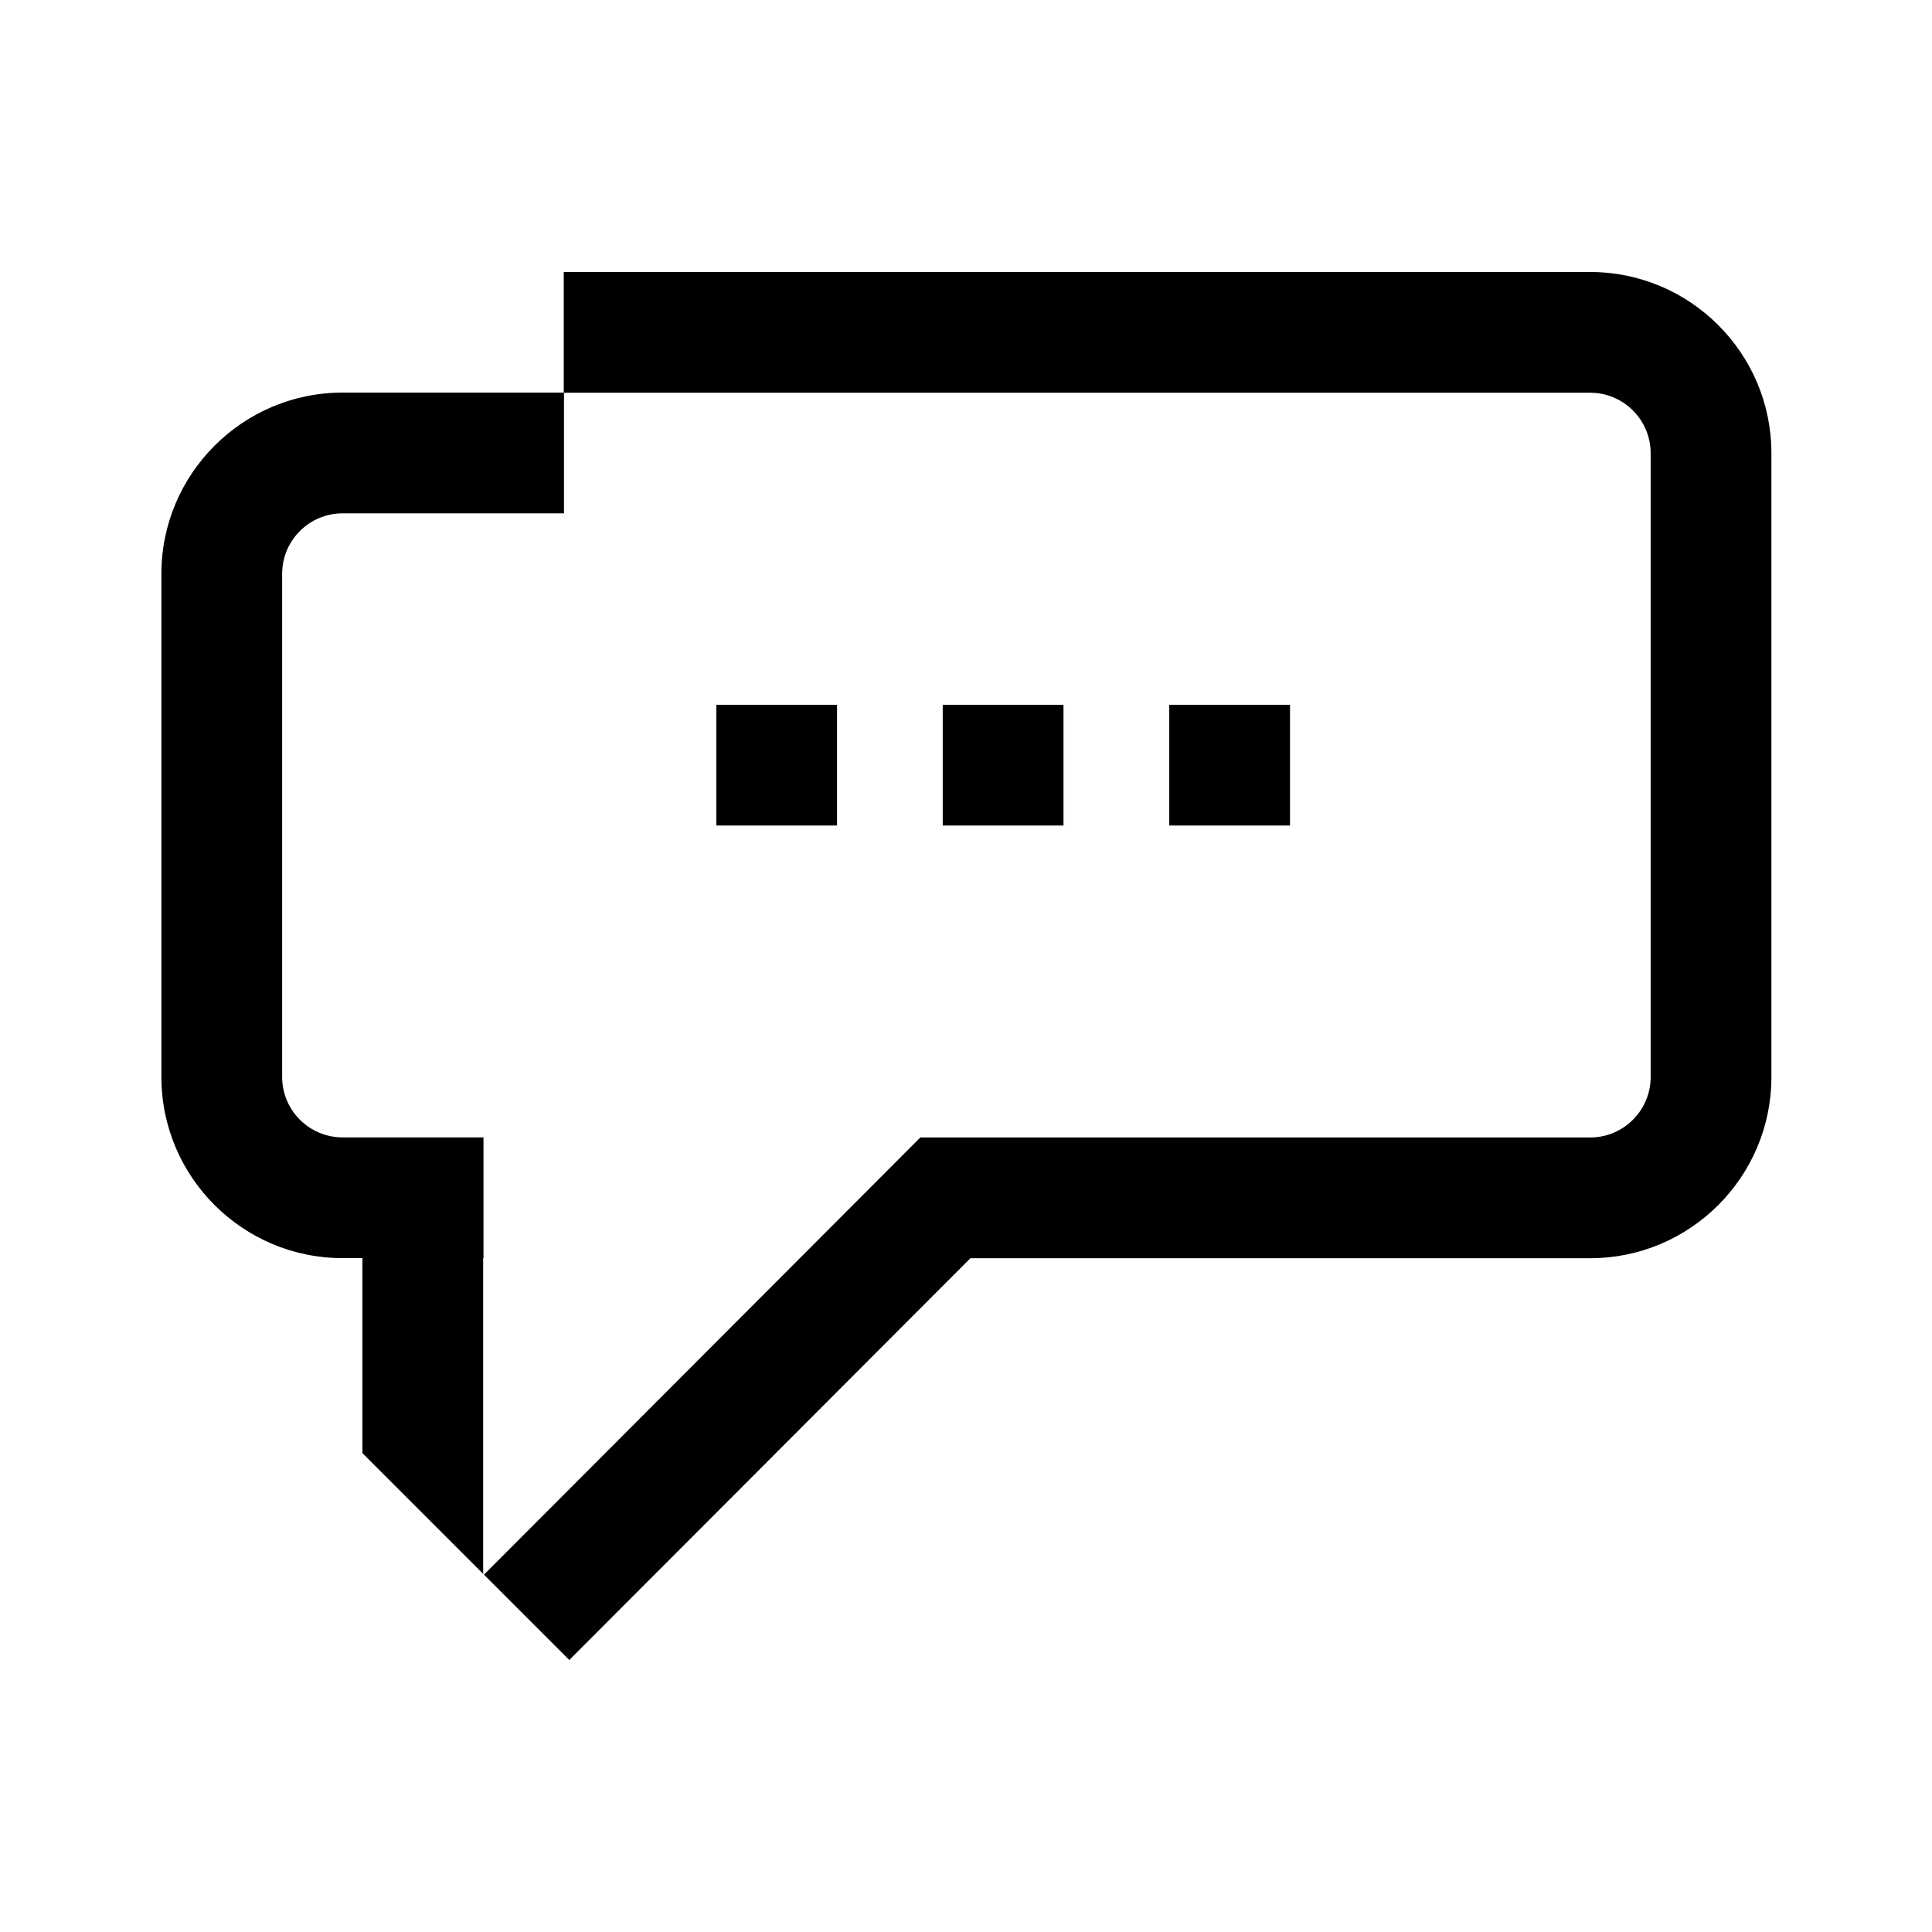 <svg viewBox="0 0 24 24" fill="none" xmlns="http://www.w3.org/2000/svg">
<path d="M10.398 8.755H8.898V10.255H10.398V8.755Z" fill="black"/>
<path d="M13.211 8.755H11.711V10.255H13.211V8.755Z" fill="black"/>
<path d="M16.025 8.755H14.525V10.255H16.025V8.755Z" fill="black"/>
<path d="M19.755 3.379H7.003V4.877H4.255C3.015 4.877 2.005 5.887 2.005 7.127V13.379C2.005 14.62 3.015 15.629 4.255 15.629H4.502V18.051L6.002 19.551V15.629H6.006V14.129H4.255C3.842 14.129 3.505 13.793 3.505 13.379V7.127C3.505 6.714 3.842 6.377 4.255 6.377H7.006V4.879H19.755C20.168 4.879 20.505 5.216 20.505 5.629V13.38C20.505 13.793 20.168 14.13 19.755 14.13H11.434V14.133L11.432 14.131L6.012 19.561L7.072 20.621L12.055 15.63H19.755C20.995 15.63 22.005 14.62 22.005 13.38V5.629C22.005 4.388 20.995 3.379 19.755 3.379Z" fill="black"/>
</svg>
